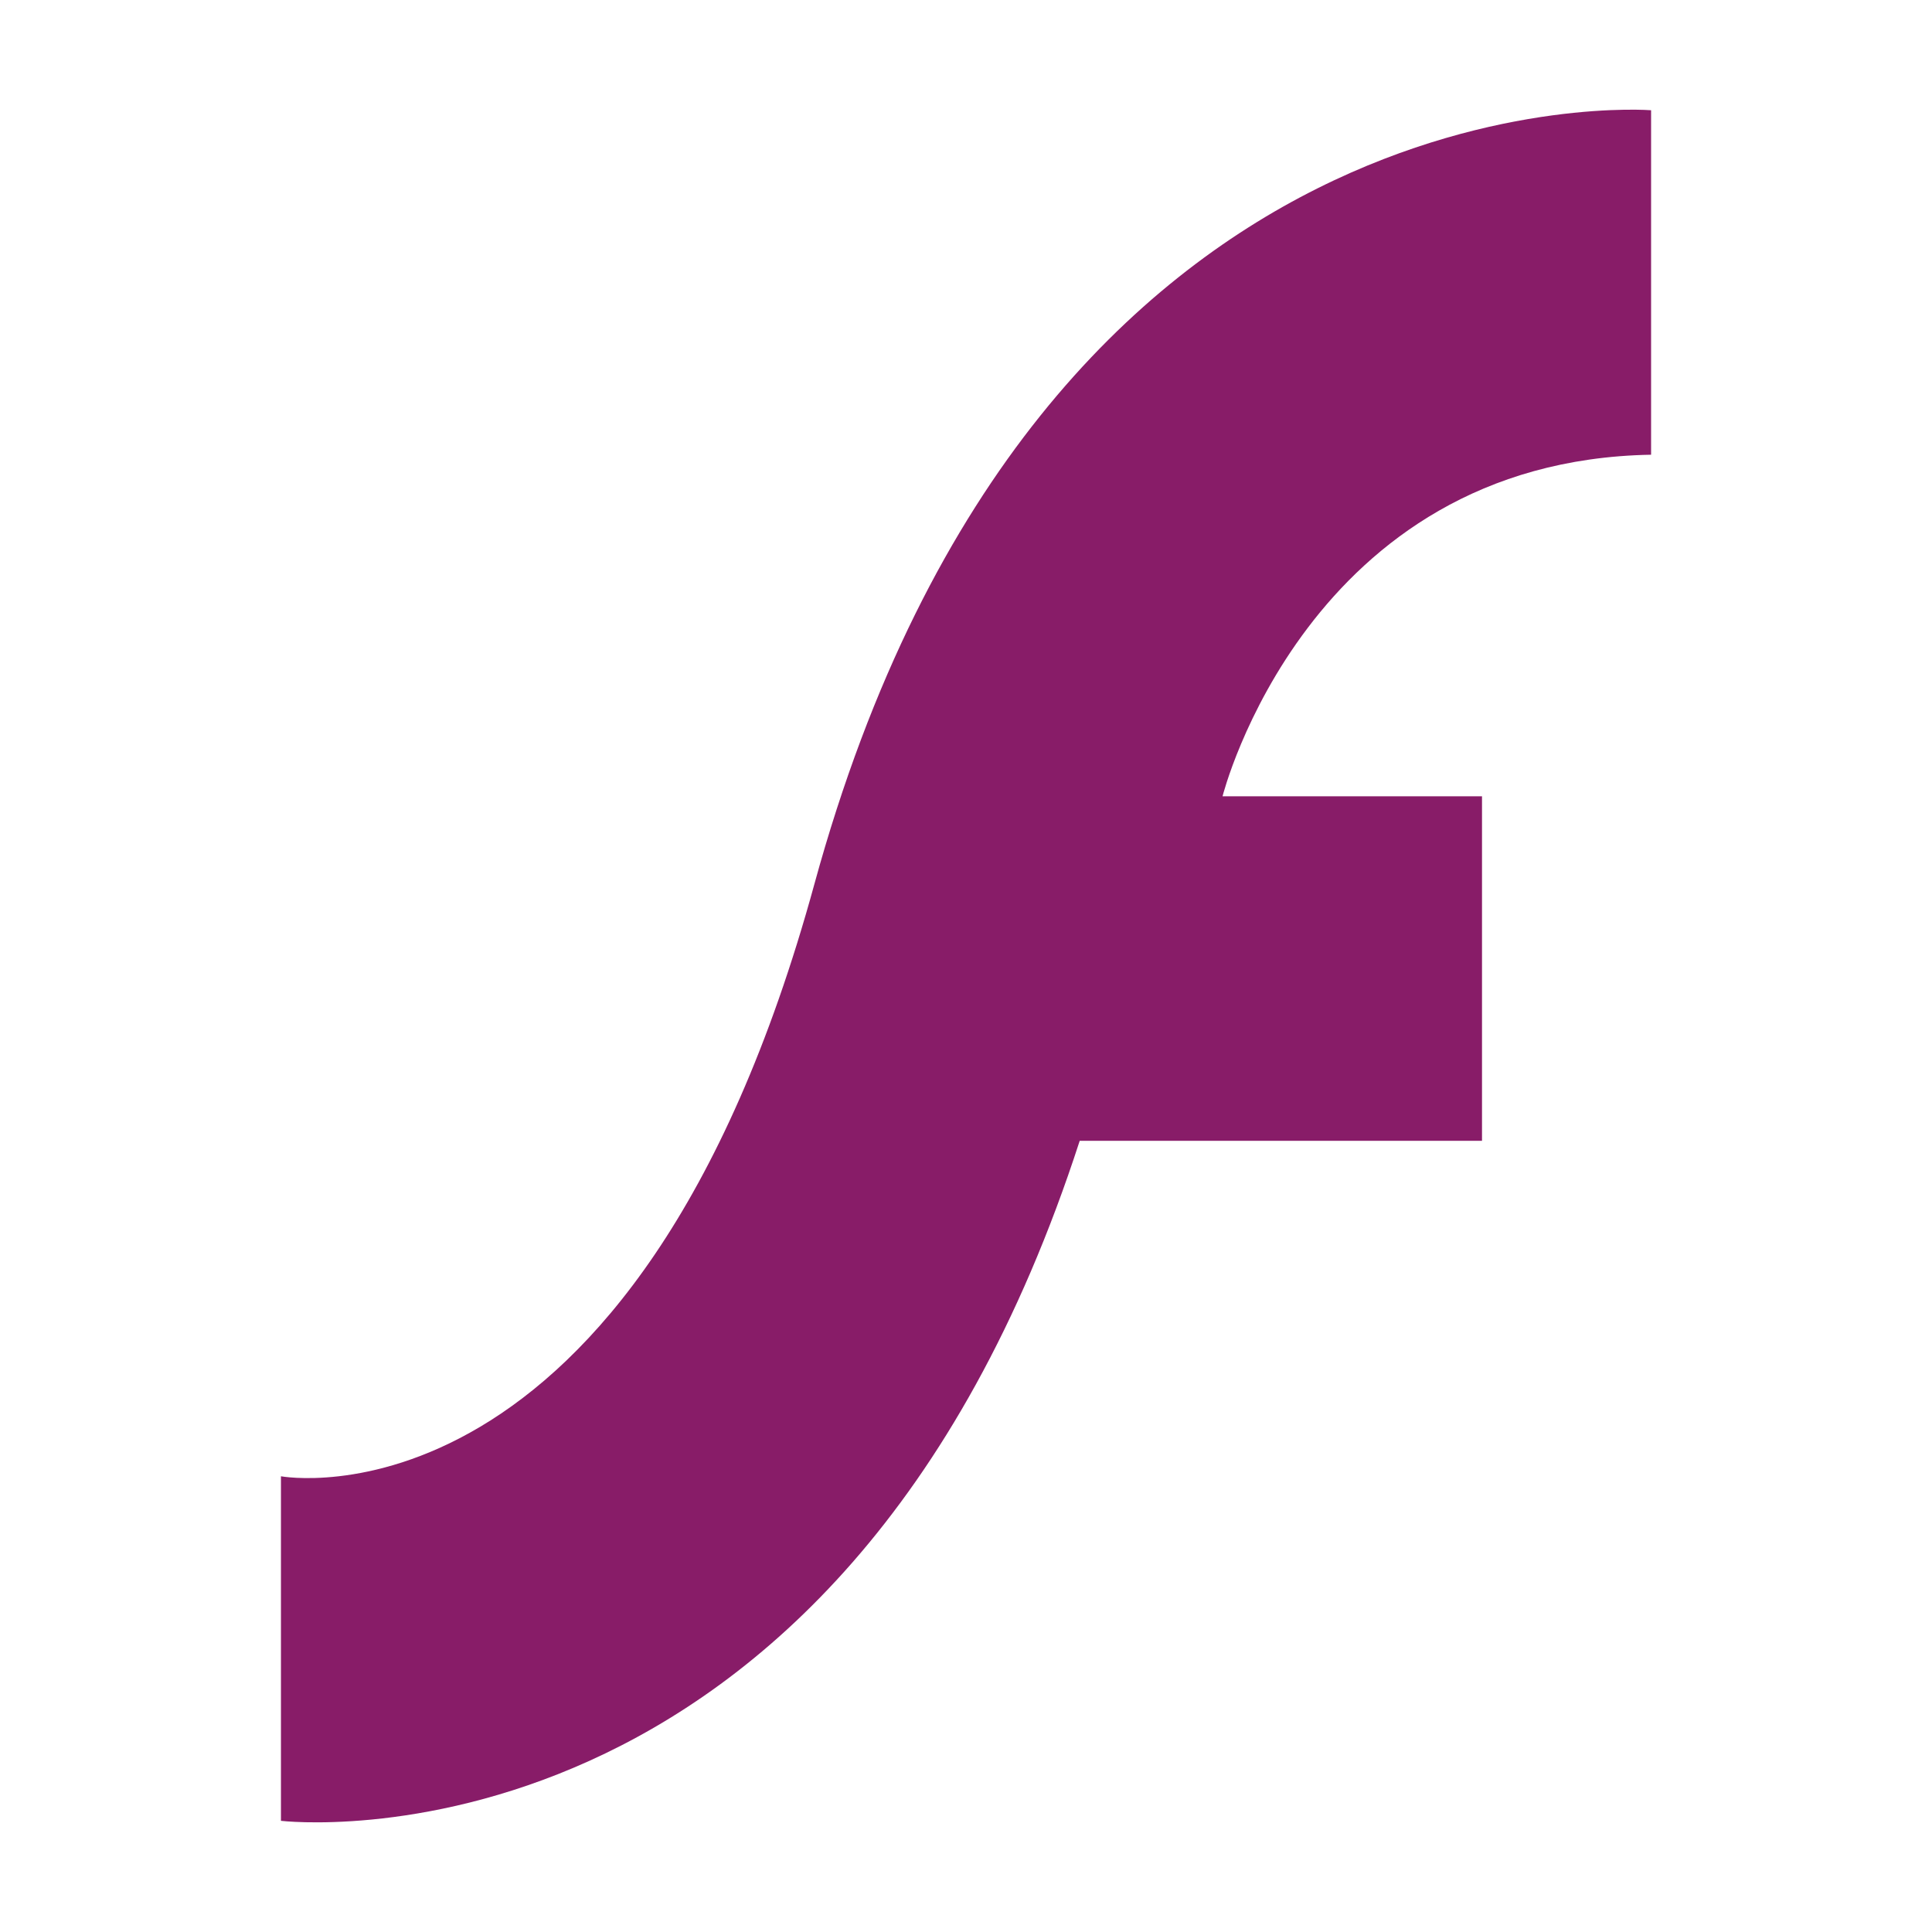 <svg height="512" viewBox="0 0 512 512" width="512" xmlns="http://www.w3.org/2000/svg">
 <path d="m437.556 29.199v91.307c-91.163 1.602-113.567 90.513-113.567 90.513h68.758v91.305h-106.613c-64.122 197.837-211.68 180.214-211.68 180.214v-91.307c0 0 93.637 17.364 141.379-156.982 59.722-218.1 221.725-205.034 221.725-205.034" fill="#881C68"/>
</svg>
